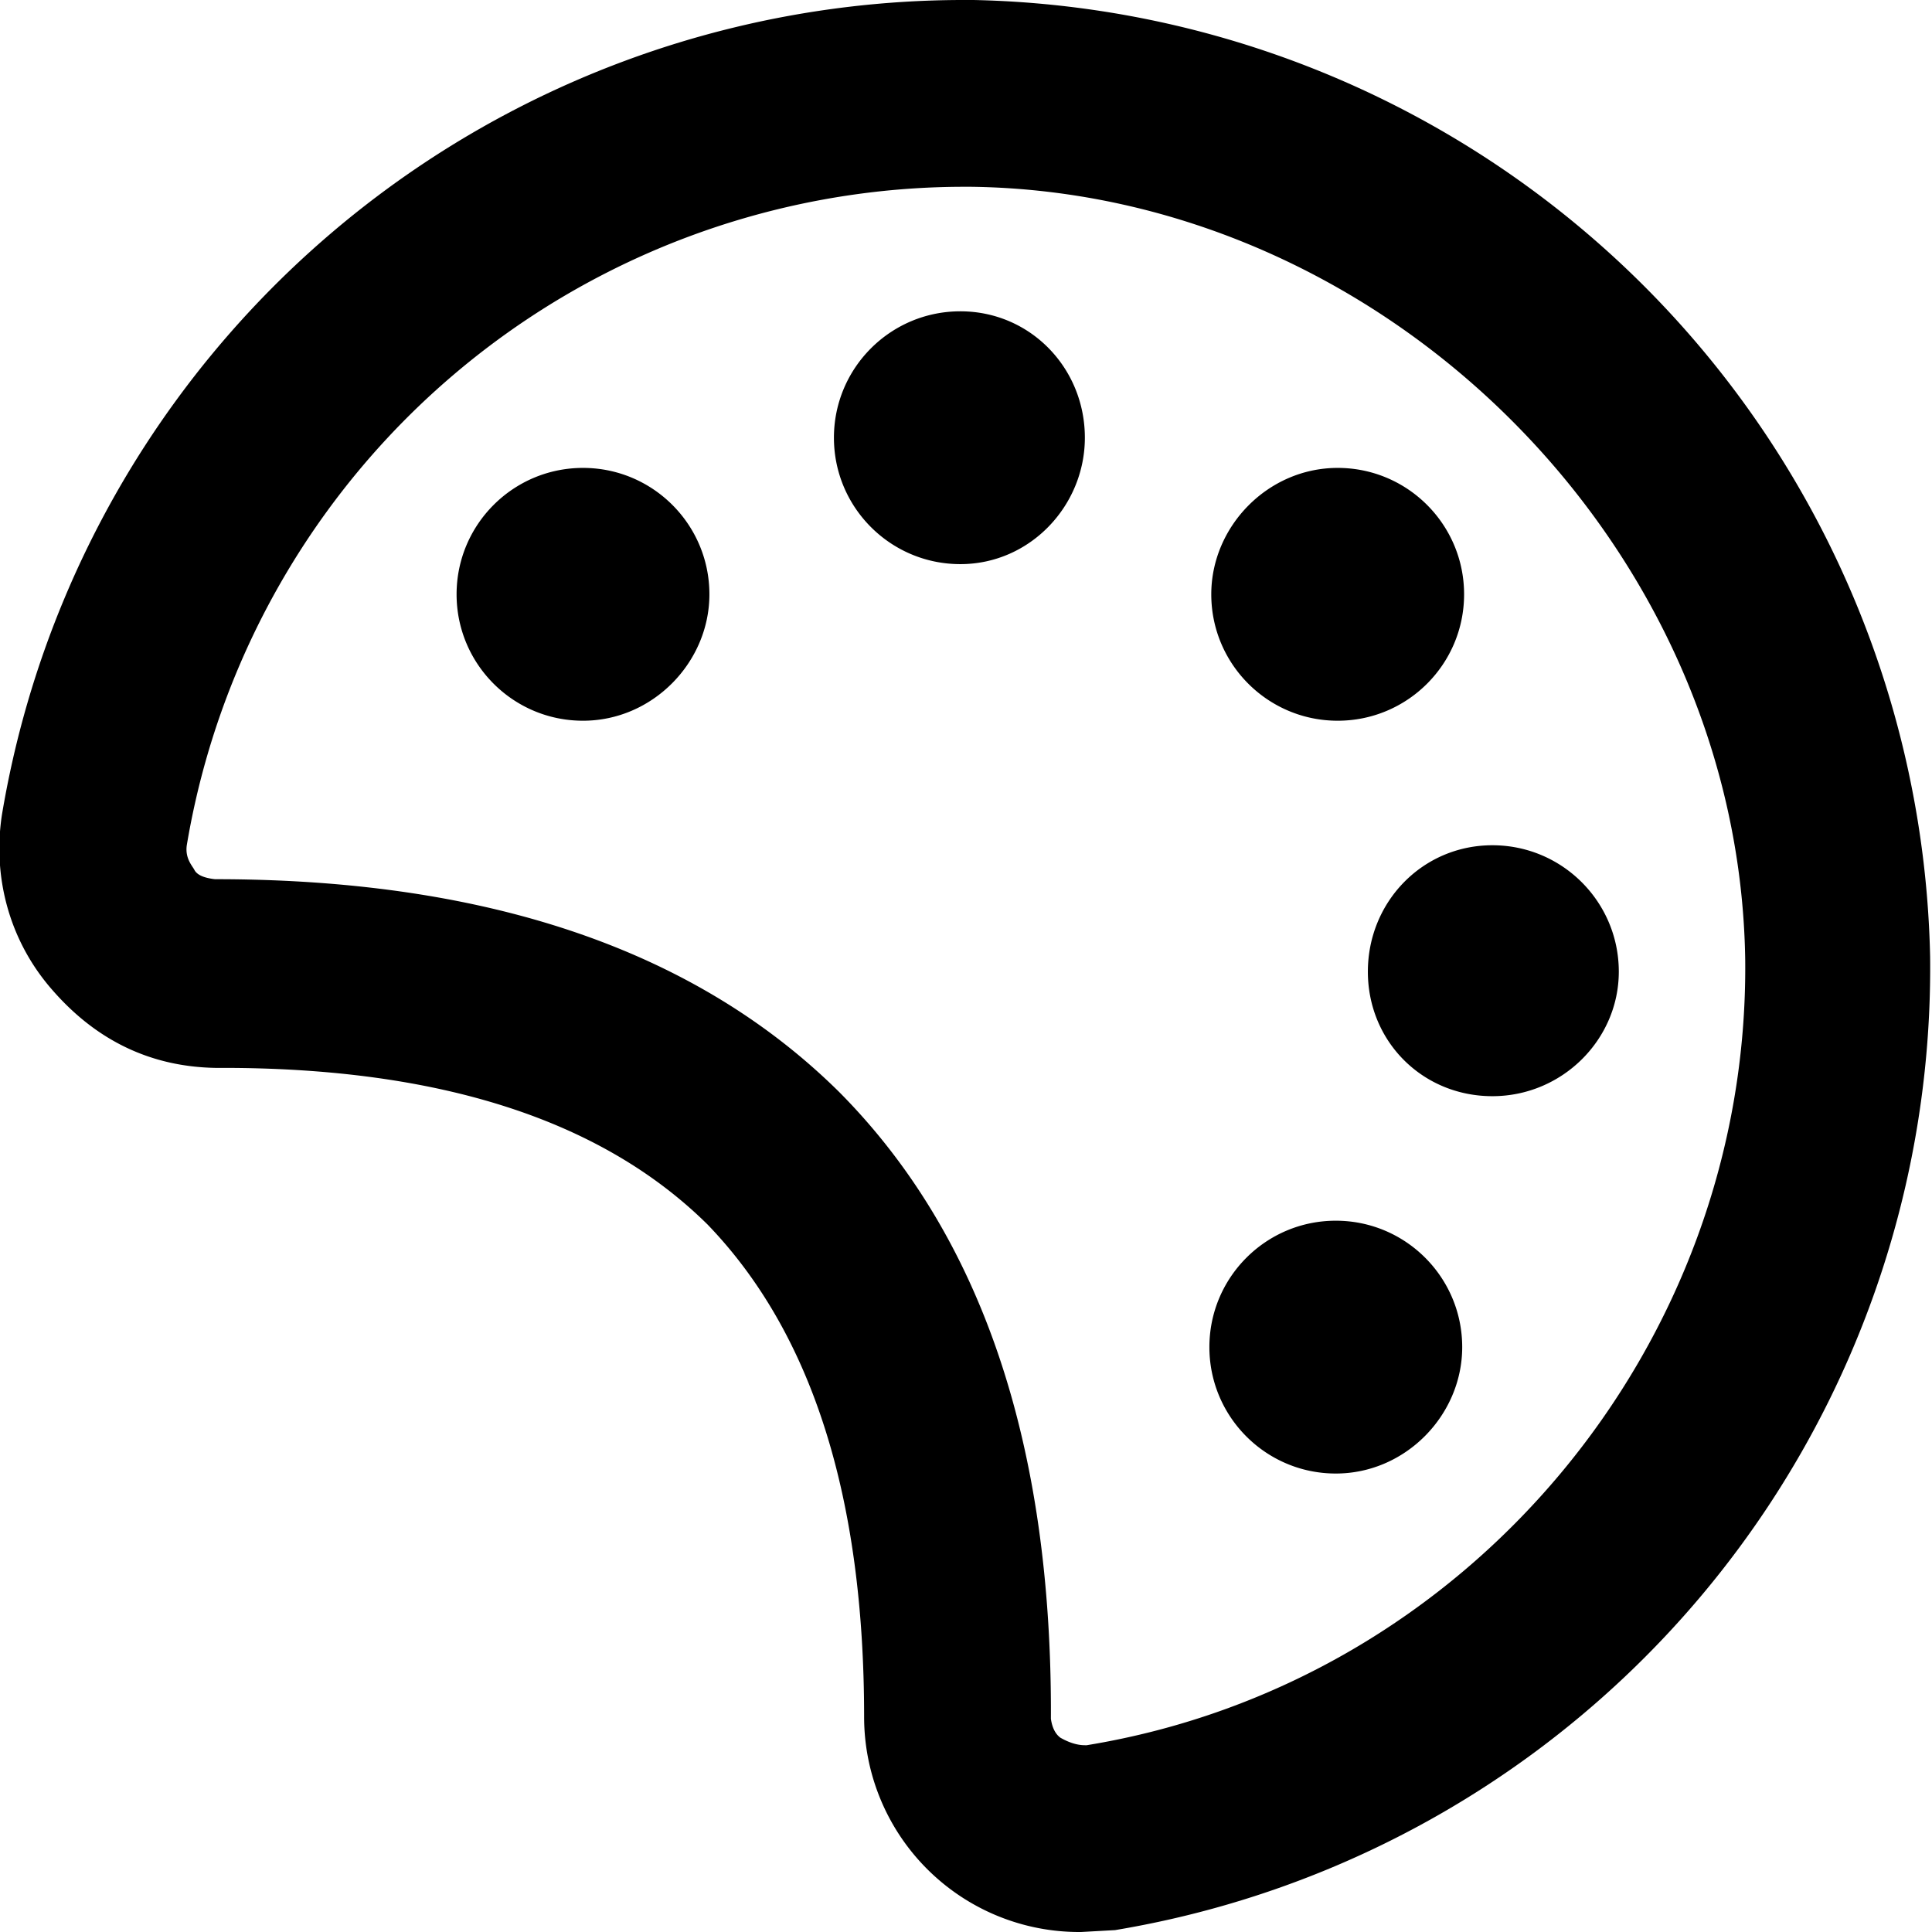 <svg xmlns="http://www.w3.org/2000/svg" xml:space="preserve" svgo-fixed="true" viewBox="0 0 1024 1024"><path fill="currentColor" d="M517 0h-8A517 517 0 0 0 1 432c-5 33 4 67 27 93q35 40 86 41h4q173 0 257 83 83 86 83 261a114 114 0 0 0 115 114l18-1a517 517 0 0 0 432-516A518 518 0 0 0 516 0zm58 925q-6 0-13-4-4-3-5-10 1-218-112-332-113-112-327-113h-4q-9-1-11-5c-1-2-5-6-4-13A418 418 0 0 1 509 99h6c219 3 407 190 410 410 2 204-147 383-349 416zM376 315c0 36-30 67-67 67s-67-30-67-67 30-67 67-67 67 30 67 67m199-83c0 36-29 67-66 67s-67-30-67-67 30-67 67-67 66 30 66 67m67 83c0-36 30-67 67-67s67 30 67 67-30 67-67 67-67-30-67-67m216 200c0 36-30 66-67 66s-66-29-66-66 29-67 66-67 67 30 67 67m-83 199c0 36-30 67-67 67s-67-30-67-67 30-67 67-67 67 30 67 67"/></svg>